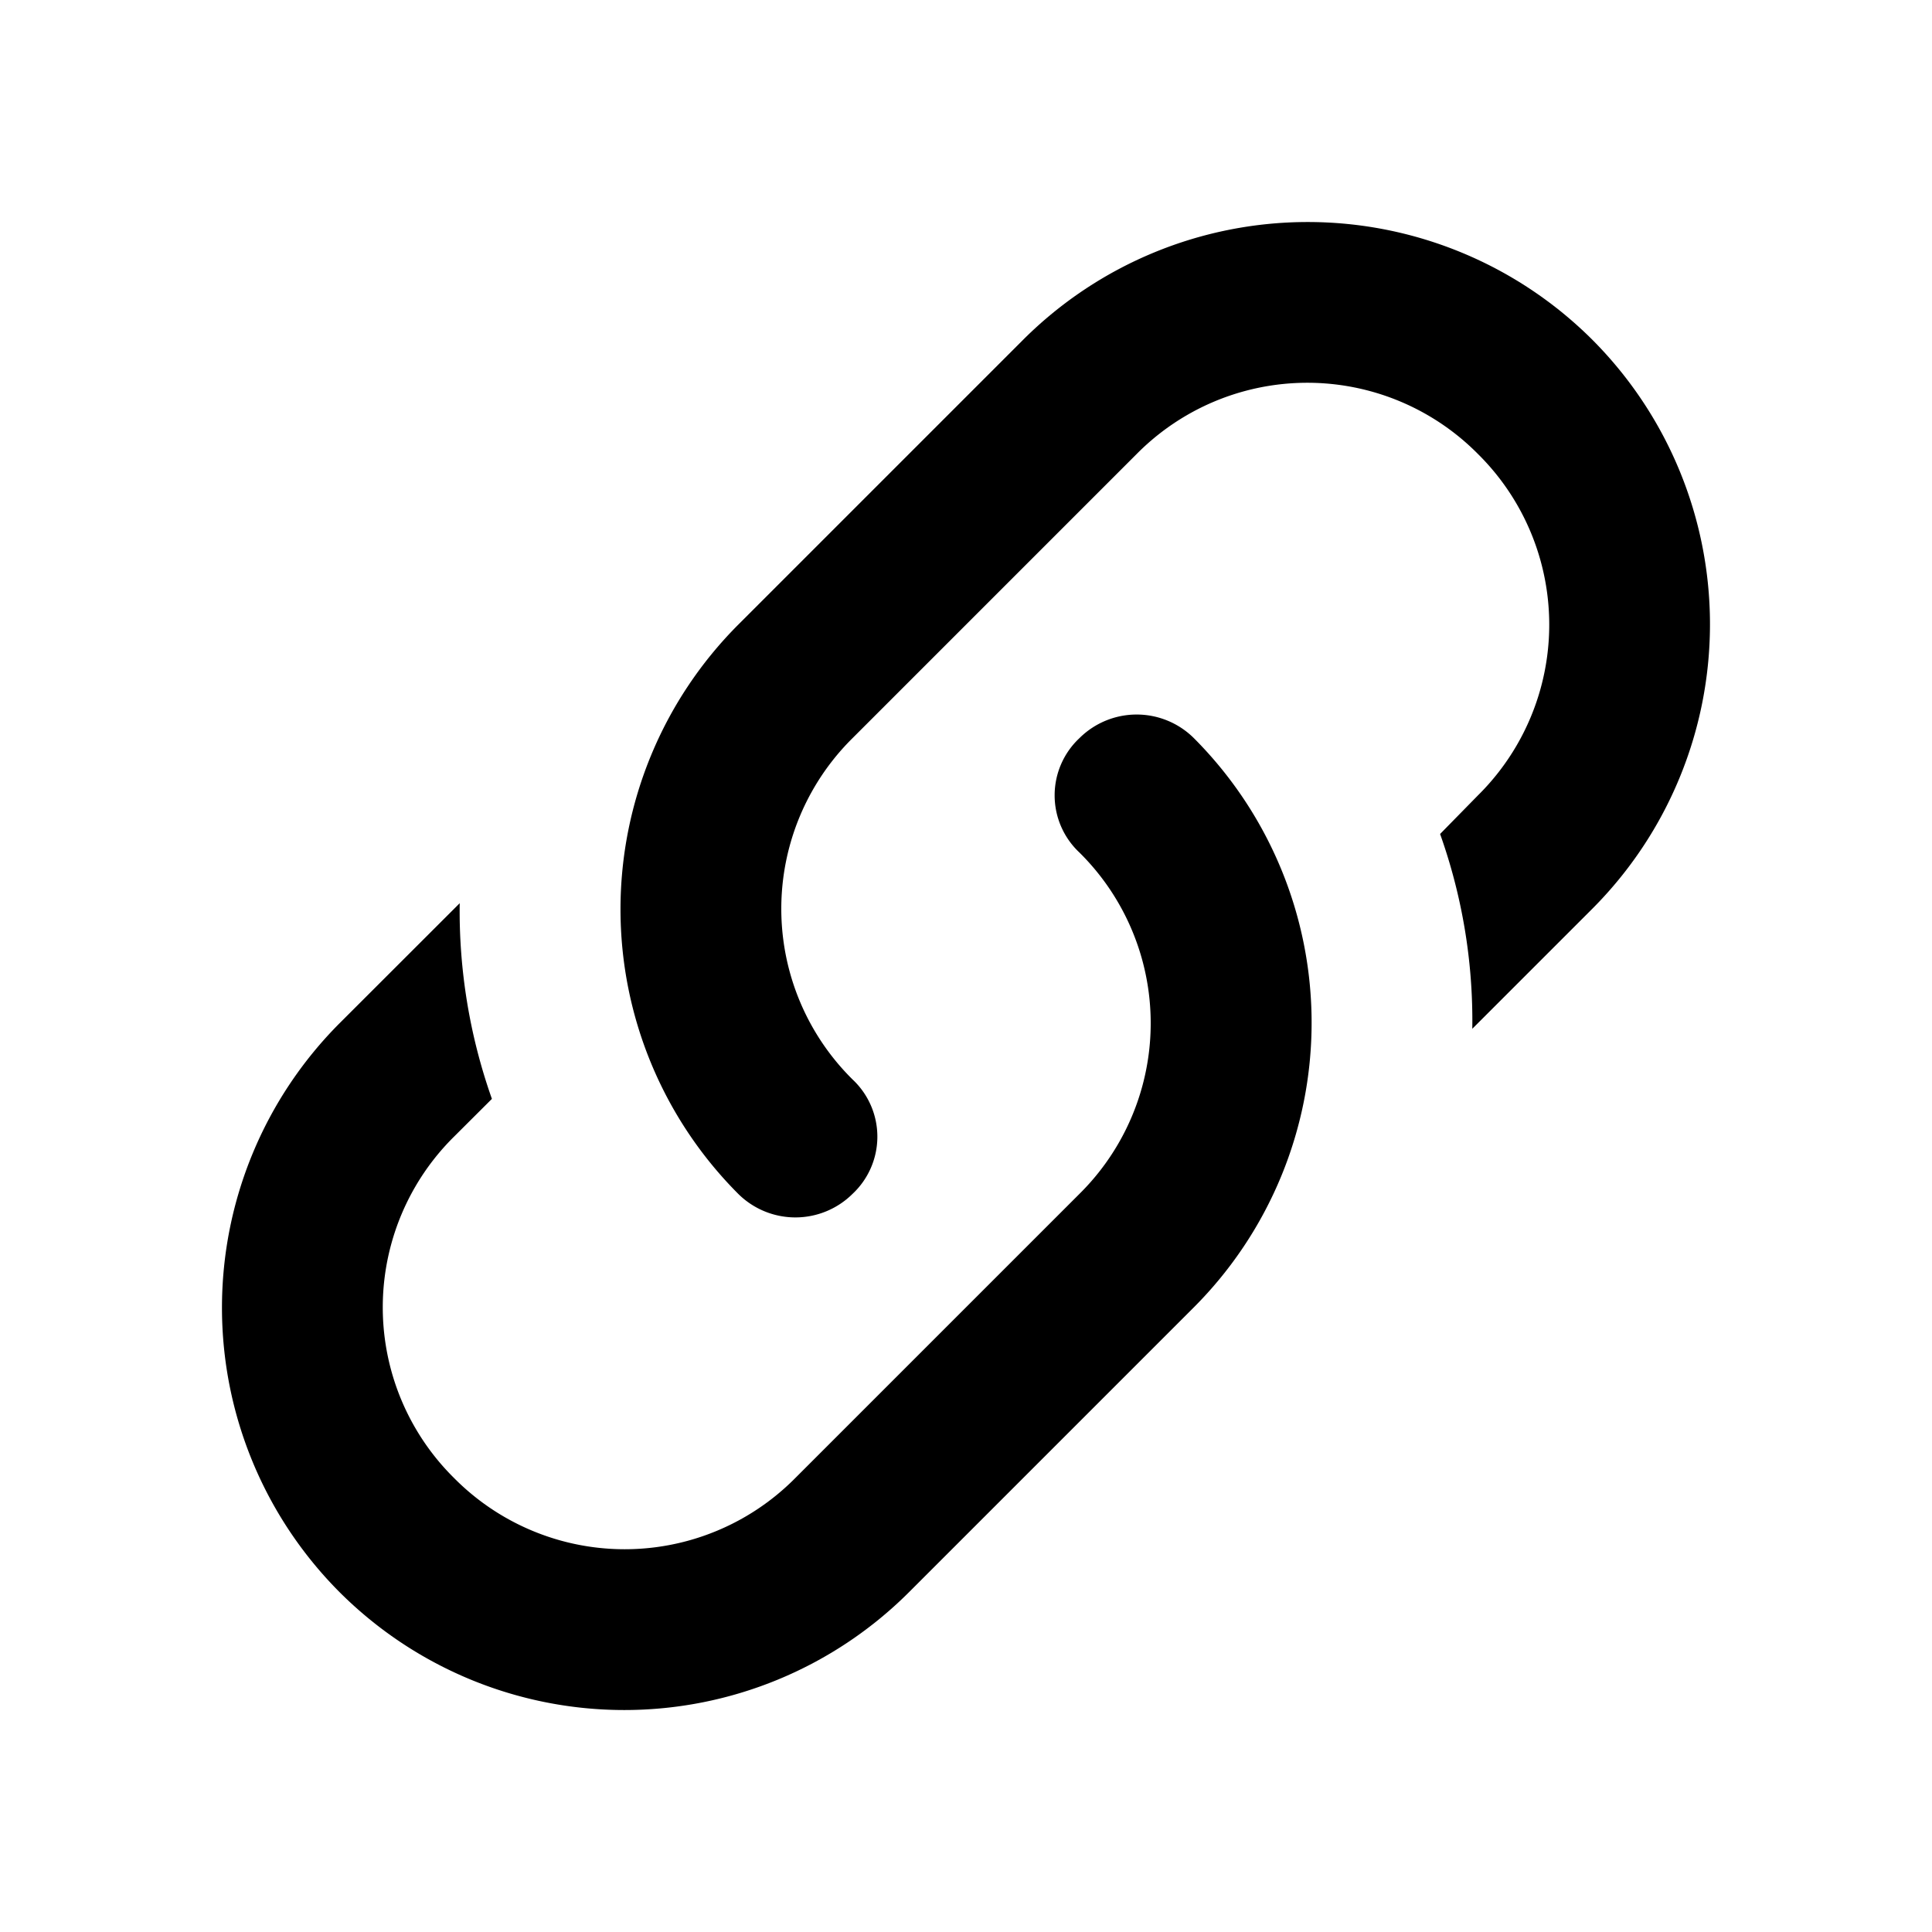 <svg xmlns="http://www.w3.org/2000/svg" width="18" height="18" viewBox="0 0 18 18"><path fill-rule="evenodd" d="M7.943 10.057a.73.73 0 010 1.066.756.756 0 01-1.065 0 3.753 3.753 0 010-5.303l2.655-2.655a3.753 3.753 0 015.302 0 3.753 3.753 0 010 5.302l-1.118 1.118a5.18 5.18 0 00-.3-1.815l.353-.36a2.236 2.236 0 000-3.18 2.236 2.236 0 00-3.18 0L7.943 6.877a2.236 2.236 0 000 3.18zm2.114-3.18a.756.756 0 011.066 0 3.753 3.753 0 010 5.303l-2.655 2.655a3.753 3.753 0 01-5.303 0 3.753 3.753 0 010-5.303l1.118-1.117a5.25 5.25 0 00.3 1.823l-.353.352a2.236 2.236 0 000 3.18 2.236 2.236 0 003.18 0l2.647-2.647a2.236 2.236 0 000-3.18.73.73 0 010-1.066z" clip-rule="evenodd"/></svg>